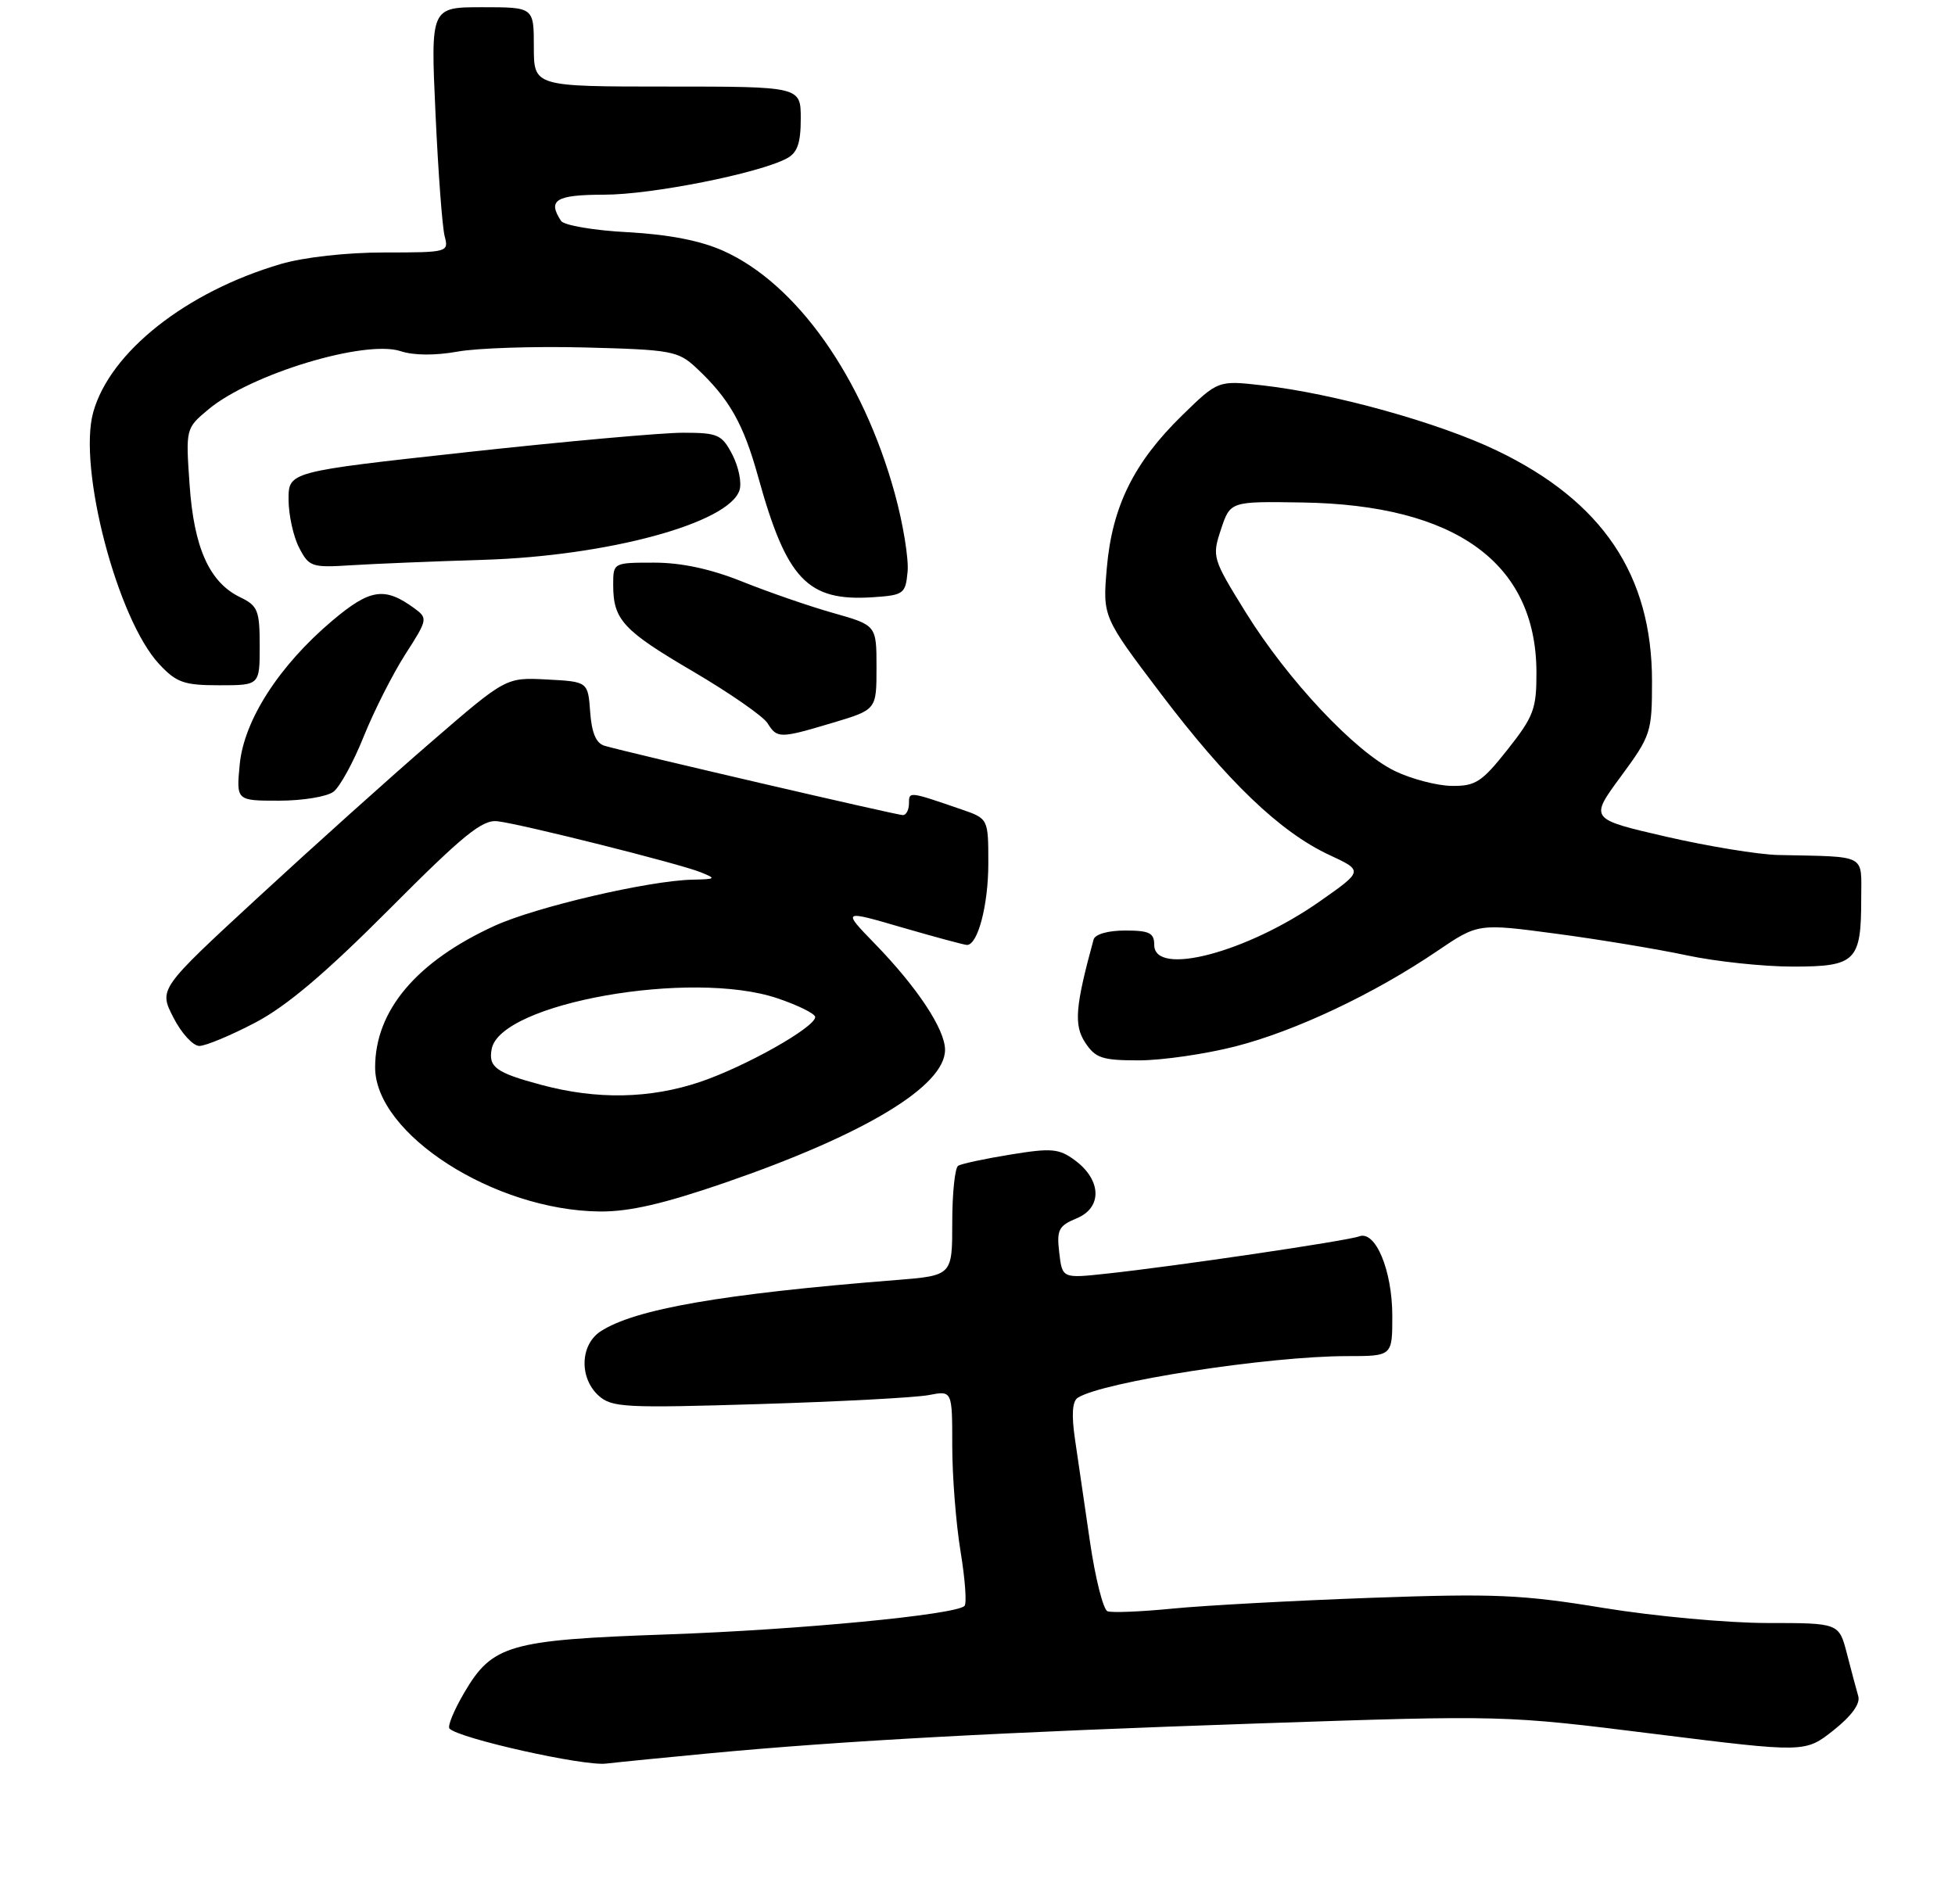 <?xml version="1.0" encoding="UTF-8" standalone="no"?>
<!DOCTYPE svg PUBLIC "-//W3C//DTD SVG 1.1//EN" "http://www.w3.org/Graphics/SVG/1.1/DTD/svg11.dtd" >
<svg xmlns="http://www.w3.org/2000/svg" xmlns:xlink="http://www.w3.org/1999/xlink" version="1.1" viewBox="0 0 271 264">
 <g >
 <path fill="currentColor"
d=" M 98.50 243.05 C 116.95 241.32 138.90 240.13 174.50 238.92 C 208.50 237.77 208.50 237.77 229.37 240.38 C 250.23 242.98 250.23 242.98 254.15 239.88 C 256.66 237.89 257.90 236.19 257.59 235.14 C 257.33 234.24 256.62 231.59 256.02 229.25 C 254.92 225.00 254.92 225.00 244.98 225.00 C 239.52 225.00 229.30 224.06 222.27 222.91 C 211.00 221.06 207.21 220.89 190.00 221.51 C 179.28 221.90 166.92 222.57 162.56 223.00 C 158.19 223.43 154.12 223.60 153.52 223.37 C 152.93 223.14 151.83 218.80 151.09 213.73 C 150.35 208.65 149.42 202.25 149.01 199.50 C 148.52 196.16 148.64 194.26 149.39 193.78 C 152.81 191.57 175.84 188.00 186.72 188.00 C 193.00 188.00 193.00 188.00 193.00 182.45 C 193.00 176.12 190.67 170.53 188.40 171.40 C 186.77 172.02 163.04 175.53 153.37 176.57 C 147.25 177.23 147.25 177.23 146.83 173.65 C 146.46 170.49 146.74 169.94 149.26 168.89 C 152.82 167.42 152.70 163.58 149.00 160.85 C 146.79 159.22 145.76 159.13 140.07 160.06 C 136.54 160.63 133.28 161.33 132.82 161.61 C 132.37 161.89 132.00 165.43 132.00 169.47 C 132.00 176.83 132.00 176.83 124.25 177.45 C 100.08 179.37 87.98 181.48 83.25 184.57 C 80.41 186.43 80.27 191.03 82.98 193.48 C 84.79 195.12 86.64 195.22 105.23 194.65 C 116.38 194.31 126.96 193.75 128.75 193.40 C 132.00 192.77 132.00 192.77 132.00 200.44 C 132.00 204.66 132.52 211.25 133.15 215.07 C 133.78 218.90 134.03 222.30 133.70 222.63 C 132.47 223.86 110.80 225.94 92.50 226.58 C 70.54 227.35 68.25 228.01 64.34 234.68 C 62.92 237.10 62.00 239.34 62.31 239.64 C 63.69 241.02 80.87 244.86 84.00 244.49 C 85.92 244.27 92.45 243.62 98.50 243.05 Z  M 100.50 163.96 C 119.90 157.27 131.00 150.56 131.00 145.54 C 131.00 142.70 127.15 136.88 121.27 130.83 C 116.73 126.15 116.73 126.15 125.06 128.58 C 129.65 129.91 133.69 131.00 134.04 131.00 C 135.55 131.00 137.00 125.45 137.00 119.70 C 137.00 113.49 137.00 113.49 133.25 112.20 C 125.98 109.70 126.00 109.70 126.00 111.38 C 126.00 112.27 125.62 113.00 125.15 113.00 C 124.32 113.00 87.14 104.36 83.81 103.39 C 82.63 103.05 82.02 101.61 81.81 98.70 C 81.50 94.50 81.50 94.50 75.82 94.20 C 70.14 93.90 70.14 93.90 59.82 102.82 C 54.14 107.72 43.32 117.44 35.76 124.42 C 22.01 137.11 22.01 137.11 24.03 141.05 C 25.13 143.22 26.76 145.00 27.63 145.00 C 28.50 145.00 31.98 143.55 35.36 141.78 C 39.72 139.50 45.11 134.93 53.96 126.05 C 64.22 115.74 66.86 113.60 68.96 113.85 C 72.38 114.26 94.09 119.71 97.10 120.91 C 99.33 121.81 99.26 121.88 96.00 121.95 C 89.92 122.08 74.25 125.74 68.53 128.36 C 57.72 133.31 52.00 140.10 52.00 147.97 C 52.00 157.21 68.51 167.81 83.14 167.95 C 87.23 167.99 91.99 166.89 100.50 163.96 Z  M 171.23 145.07 C 179.56 142.94 190.46 137.79 199.20 131.86 C 204.89 128.00 204.89 128.00 215.70 129.44 C 221.64 130.23 229.79 131.58 233.82 132.44 C 237.84 133.30 244.46 134.00 248.53 134.00 C 257.26 134.00 258.00 133.26 258.00 124.57 C 258.00 118.30 258.96 118.80 246.50 118.53 C 243.75 118.47 236.74 117.32 230.92 115.98 C 220.34 113.54 220.34 113.54 224.67 107.66 C 228.85 101.98 229.00 101.53 229.00 94.43 C 229.00 79.72 222.14 69.51 207.53 62.48 C 199.47 58.60 184.89 54.54 175.05 53.43 C 168.85 52.72 168.85 52.72 163.84 57.61 C 157.18 64.12 154.17 70.21 153.43 78.69 C 152.84 85.50 152.84 85.50 160.88 96.12 C 170.10 108.30 177.44 115.34 184.24 118.51 C 188.99 120.72 188.99 120.72 182.96 124.95 C 172.84 132.05 160.00 135.43 160.00 131.00 C 160.00 129.33 159.33 129.00 155.97 129.00 C 153.59 129.00 151.80 129.51 151.59 130.25 C 149.05 139.54 148.84 142.10 150.42 144.52 C 151.84 146.69 152.78 147.00 157.86 147.00 C 161.06 147.00 167.08 146.13 171.23 145.07 Z  M 46.24 109.75 C 47.13 109.06 49.01 105.62 50.42 102.10 C 51.83 98.59 54.42 93.47 56.17 90.73 C 59.29 85.88 59.32 85.71 57.44 84.33 C 53.32 81.32 51.31 81.62 46.08 86.03 C 38.71 92.25 33.82 99.83 33.23 105.97 C 32.75 111.00 32.75 111.00 38.68 111.00 C 41.95 111.00 45.35 110.44 46.24 109.75 Z  M 115.50 100.18 C 121.50 98.38 121.50 98.38 121.50 92.53 C 121.50 86.68 121.50 86.68 115.50 84.98 C 112.20 84.05 106.54 82.09 102.92 80.64 C 98.51 78.87 94.47 78.00 90.67 78.00 C 85.01 78.00 85.00 78.01 85.00 81.07 C 85.00 85.93 86.35 87.39 96.11 93.11 C 101.16 96.08 105.78 99.29 106.39 100.25 C 107.73 102.40 108.07 102.40 115.50 100.18 Z  M 36.00 89.55 C 36.00 84.63 35.74 83.98 33.30 82.80 C 29.03 80.74 26.88 75.95 26.28 67.19 C 25.74 59.43 25.75 59.38 28.86 56.78 C 34.69 51.87 50.62 47.04 55.56 48.69 C 57.34 49.28 60.34 49.30 63.39 48.75 C 66.11 48.25 74.08 47.99 81.09 48.17 C 93.09 48.48 94.00 48.65 96.52 51.00 C 101.09 55.27 103.05 58.72 105.09 66.09 C 109.04 80.35 111.92 83.38 120.94 82.80 C 125.28 82.51 125.52 82.34 125.81 79.26 C 125.98 77.47 125.19 72.62 124.05 68.47 C 119.62 52.32 110.43 39.31 100.23 34.76 C 97.07 33.35 92.67 32.50 87.00 32.19 C 82.33 31.95 78.17 31.24 77.77 30.62 C 75.86 27.72 77.05 27.00 83.75 26.99 C 90.33 26.99 105.20 24.03 109.07 21.96 C 110.53 21.18 111.00 19.85 111.00 16.46 C 111.00 12.00 111.00 12.00 92.50 12.00 C 74.00 12.00 74.00 12.00 74.00 6.50 C 74.00 1.00 74.00 1.00 66.85 1.00 C 59.69 1.00 59.69 1.00 60.37 15.75 C 60.74 23.86 61.31 31.51 61.64 32.75 C 62.22 34.96 62.07 35.00 53.30 35.00 C 48.05 35.00 42.12 35.66 38.93 36.60 C 25.80 40.45 15.24 48.80 12.92 57.16 C 10.78 64.89 16.27 85.87 22.07 92.07 C 24.46 94.63 25.50 95.00 30.40 95.00 C 36.00 95.00 36.00 95.00 36.00 89.55 Z  M 67.00 77.61 C 84.27 77.08 101.07 72.52 102.51 67.95 C 102.84 66.93 102.39 64.73 101.53 63.05 C 100.07 60.24 99.53 60.00 94.72 59.99 C 91.85 59.98 78.36 61.19 64.75 62.68 C 40.00 65.39 40.00 65.39 40.00 69.24 C 40.00 71.36 40.66 74.37 41.46 75.92 C 42.84 78.59 43.20 78.71 48.71 78.36 C 51.89 78.16 60.12 77.82 67.00 77.61 Z  M 75.01 150.39 C 68.74 148.71 67.67 147.93 68.16 145.41 C 69.38 139.06 95.82 134.37 107.75 138.39 C 110.64 139.36 113.00 140.54 113.00 140.99 C 113.00 142.42 103.31 147.87 97.04 149.99 C 90.08 152.33 82.73 152.47 75.01 150.39 Z  M 193.34 106.88 C 187.82 104.20 178.50 94.28 172.68 84.89 C 168.06 77.43 167.99 77.19 169.25 73.39 C 170.54 69.50 170.54 69.50 180.52 69.66 C 201.81 69.99 212.92 78.04 212.98 93.16 C 213.00 98.27 212.61 99.31 208.98 103.91 C 205.40 108.43 204.54 108.99 201.23 108.95 C 199.18 108.92 195.63 107.99 193.34 106.88 Z "/>
</g>
</svg>
